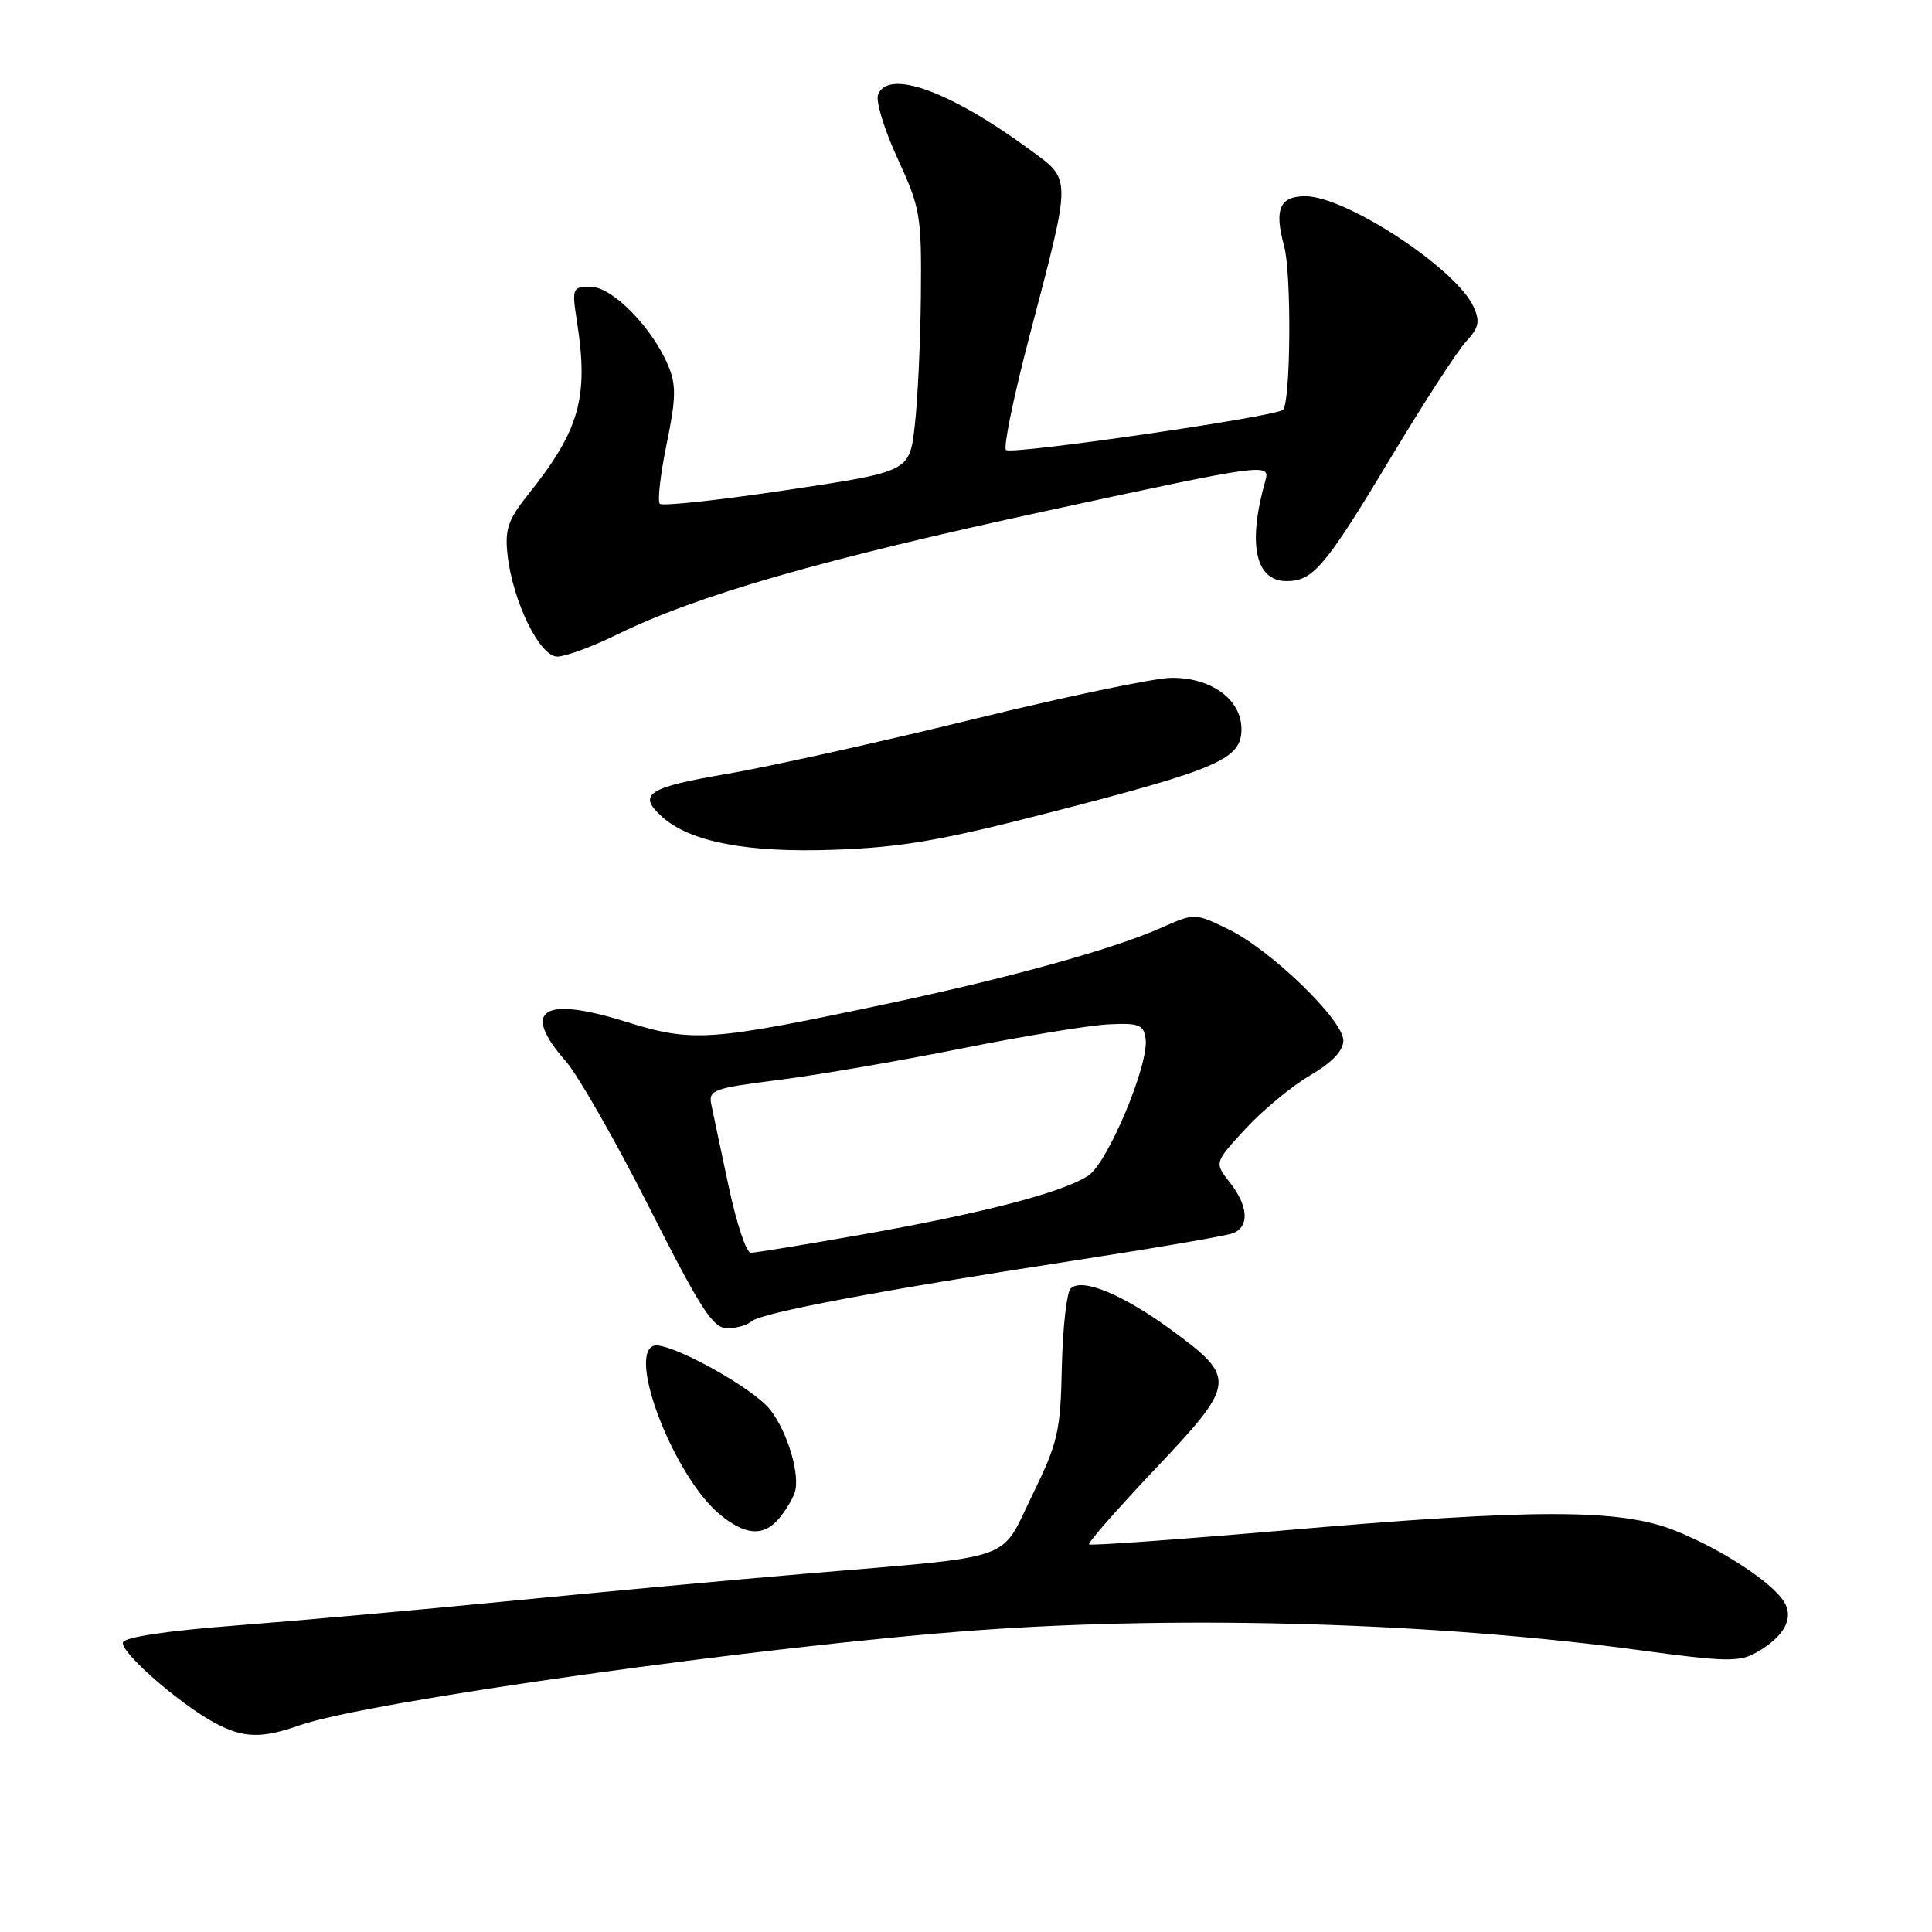 <?xml version="1.0" encoding="UTF-8" standalone="no"?>
<!DOCTYPE svg PUBLIC "-//W3C//DTD SVG 1.1//EN" "http://www.w3.org/Graphics/SVG/1.1/DTD/svg11.dtd" >
<svg xmlns="http://www.w3.org/2000/svg" xmlns:xlink="http://www.w3.org/1999/xlink" version="1.1" viewBox="0 0 256 256">
 <g >
 <path fill="currentColor"
d=" M 39.64 228.63 C 48.63 225.45 101.28 218.07 129.50 216.02 C 157.14 214.02 190.37 215.02 217.34 218.67 C 228.66 220.21 230.48 220.24 232.74 218.96 C 236.41 216.87 237.75 214.42 236.40 212.25 C 234.76 209.62 228.18 205.32 222.00 202.83 C 214.72 199.90 203.44 199.89 170.08 202.79 C 156.10 204.00 144.50 204.83 144.30 204.64 C 144.11 204.44 148.06 199.94 153.08 194.63 C 163.83 183.28 163.90 182.61 155.27 176.27 C 148.79 171.51 143.34 169.26 141.86 170.74 C 141.34 171.26 140.82 175.92 140.70 181.10 C 140.52 189.71 140.19 191.14 136.78 198.12 C 132.41 207.04 135.10 206.11 107.00 208.50 C 96.83 209.36 78.83 211.02 67.00 212.19 C 55.17 213.35 39.01 214.79 31.08 215.40 C 22.22 216.08 16.52 216.93 16.29 217.62 C 15.88 218.87 23.81 225.81 28.50 228.32 C 32.23 230.31 34.68 230.38 39.64 228.63 Z  M 103.19 201.25 C 104.02 200.29 104.96 198.75 105.29 197.82 C 106.09 195.55 104.39 189.77 102.05 186.79 C 99.72 183.82 88.41 177.63 86.59 178.33 C 83.13 179.65 89.35 195.59 95.28 200.58 C 98.68 203.44 101.13 203.65 103.19 201.25 Z  M 99.55 175.10 C 100.73 173.98 116.39 171.02 142.11 167.06 C 152.90 165.40 162.46 163.76 163.36 163.41 C 165.59 162.56 165.42 159.80 162.95 156.67 C 160.90 154.06 160.90 154.06 165.04 149.57 C 167.31 147.11 171.16 143.92 173.59 142.50 C 176.52 140.78 178.00 139.23 178.00 137.87 C 178.00 135.16 168.37 125.84 162.75 123.12 C 158.31 120.97 158.31 120.97 153.91 122.92 C 147.38 125.81 133.67 129.60 117.15 133.09 C 93.92 138.00 91.75 138.14 82.86 135.36 C 71.86 131.94 69.01 133.83 74.97 140.62 C 76.60 142.48 81.58 151.20 86.03 160.00 C 92.85 173.49 94.47 176.00 96.36 176.00 C 97.59 176.00 99.03 175.59 99.55 175.10 Z  M 139.50 107.56 C 161.51 101.88 164.50 100.57 164.50 96.61 C 164.50 92.67 160.47 89.74 155.15 89.82 C 152.92 89.85 141.06 92.33 128.80 95.34 C 116.53 98.35 101.89 101.59 96.25 102.56 C 85.77 104.34 84.40 105.26 87.75 108.25 C 91.47 111.57 98.99 113.01 110.50 112.60 C 119.50 112.28 124.77 111.37 139.50 107.56 Z  M 81.65 84.13 C 92.41 78.86 108.63 74.19 139.00 67.62 C 167.53 61.45 168.33 61.34 167.68 63.65 C 165.28 72.07 166.32 77.00 170.48 77.00 C 174.01 77.00 175.61 75.09 184.43 60.41 C 188.70 53.31 193.12 46.49 194.26 45.26 C 195.97 43.41 196.14 42.60 195.25 40.64 C 192.94 35.58 178.35 26.00 172.96 26.00 C 169.56 26.00 168.82 27.75 170.15 32.59 C 171.15 36.19 171.03 53.33 170.00 54.31 C 169.06 55.21 133.97 60.30 133.30 59.63 C 132.93 59.26 134.31 52.56 136.36 44.73 C 142.07 22.94 142.07 23.96 136.34 19.75 C 125.82 12.04 117.67 9.10 116.34 12.55 C 116.02 13.40 117.18 17.21 118.94 21.02 C 121.96 27.58 122.12 28.54 122.02 39.22 C 121.96 45.42 121.59 53.20 121.20 56.50 C 120.50 62.50 120.50 62.50 104.26 64.93 C 95.34 66.27 87.76 67.09 87.43 66.76 C 87.10 66.43 87.50 62.87 88.33 58.85 C 89.58 52.77 89.62 51.02 88.54 48.45 C 86.44 43.41 81.12 38.00 78.27 38.00 C 75.82 38.00 75.76 38.14 76.47 42.75 C 78.01 52.70 76.78 57.02 70.00 65.50 C 67.31 68.87 66.88 70.13 67.25 73.52 C 67.94 79.70 71.51 87.00 73.84 87.00 C 74.92 87.00 78.43 85.71 81.65 84.13 Z  M 96.56 157.25 C 95.53 152.44 94.50 147.55 94.26 146.39 C 93.85 144.43 94.46 144.20 103.16 143.10 C 108.30 142.45 119.18 140.58 127.36 138.94 C 135.53 137.30 144.30 135.86 146.86 135.73 C 150.92 135.53 151.54 135.77 151.80 137.63 C 152.28 140.98 146.80 154.07 144.20 155.78 C 140.84 157.99 130.40 160.72 114.53 163.53 C 106.84 164.89 100.07 166.00 99.48 166.00 C 98.89 166.00 97.58 162.06 96.56 157.25 Z "/>
</g>
</svg>
